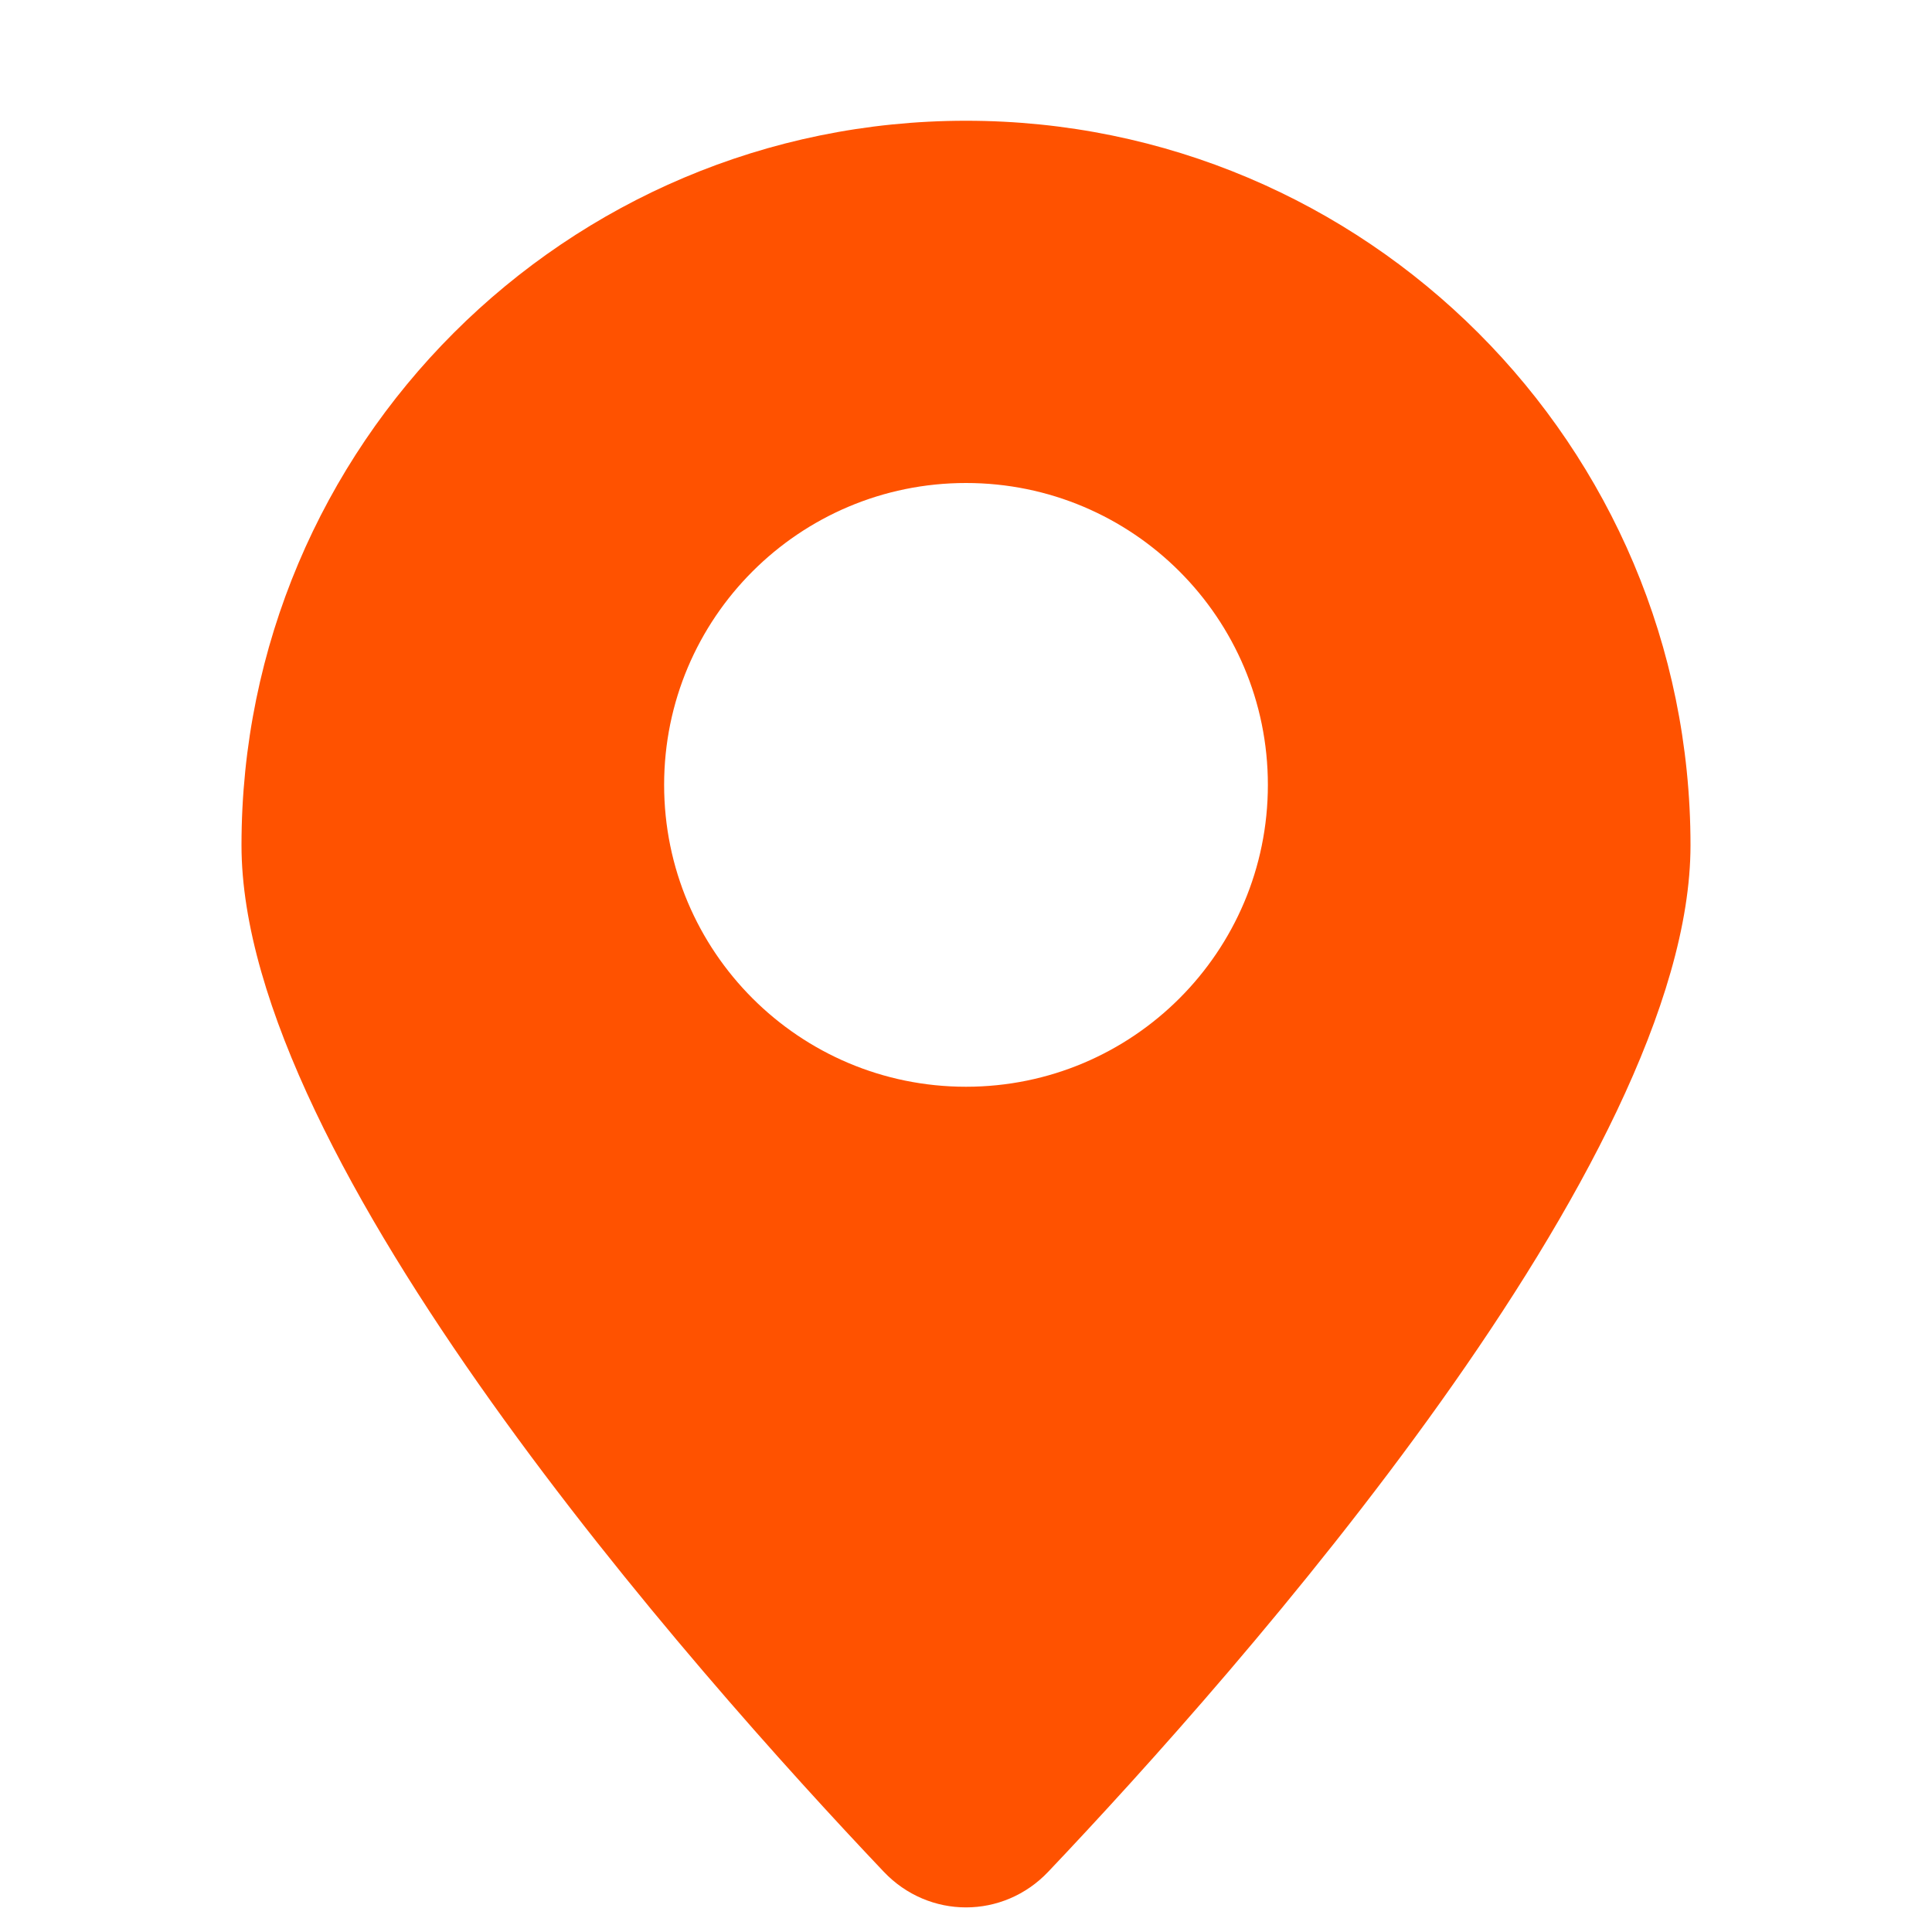 <svg width="16" height="16" viewBox="0 0 16 16" fill="none" xmlns="http://www.w3.org/2000/svg">
<path fill-rule="evenodd" clip-rule="evenodd" d="M8.682 15.5C10.255 13.842 14 9.618 14 7C14 3.686 11.314 1 8 1C4.686 1 2 3.686 2 7C2 9.618 5.745 13.842 7.318 15.5C7.692 15.895 8.308 15.895 8.682 15.5ZM8 9C9.381 9 10.5 7.881 10.5 6.5C10.5 5.119 9.381 4 8 4C6.619 4 5.5 5.119 5.5 6.5C5.5 7.881 6.619 9 8 9Z" fill="#FF5200"/>
</svg>
